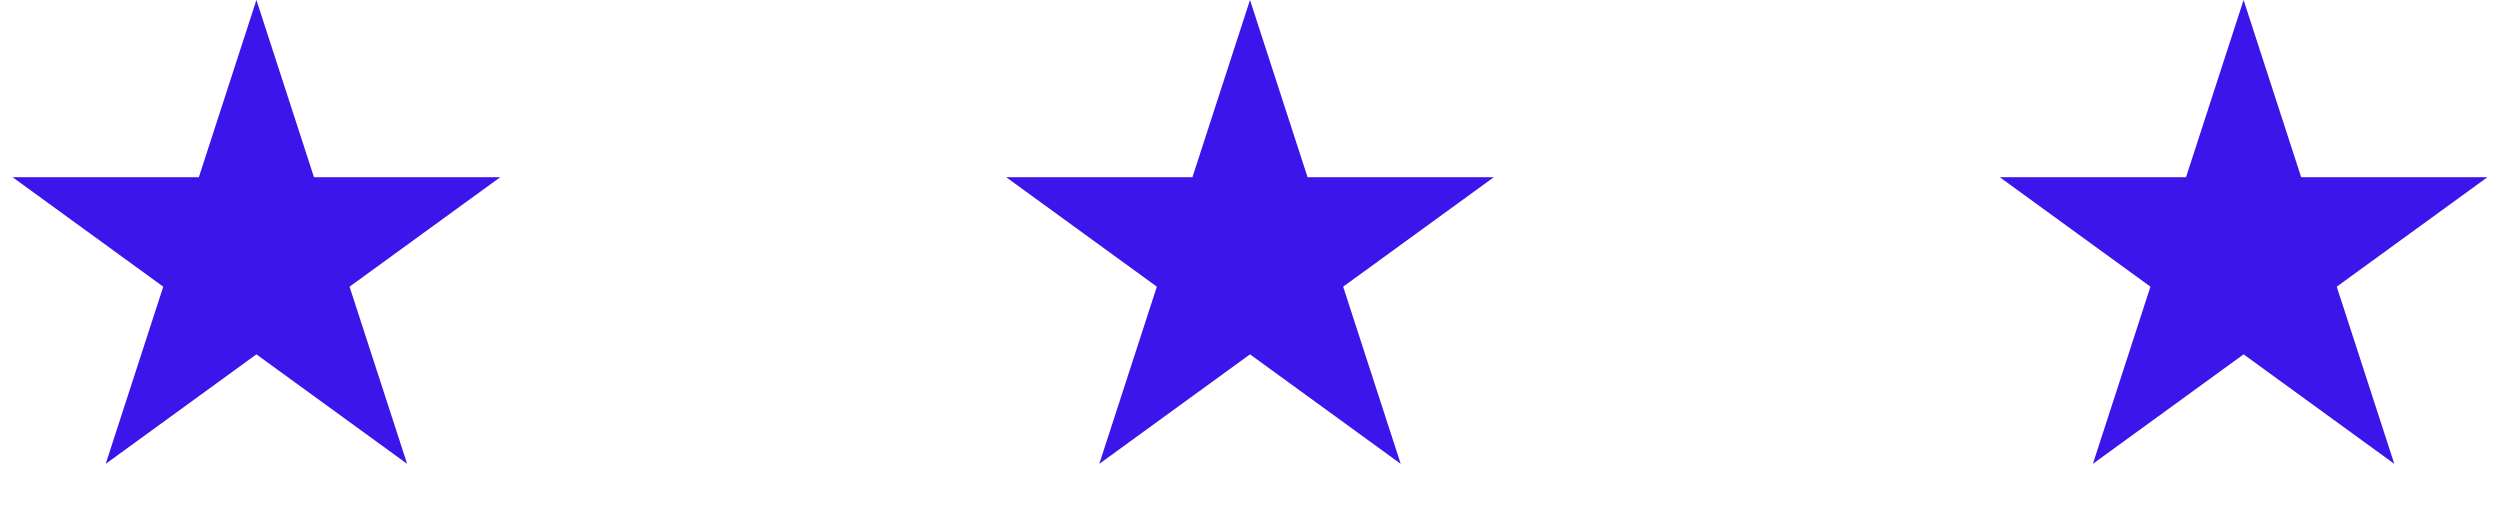 <svg width="234" height="48" viewBox="0 0 234 48" fill="none" xmlns="http://www.w3.org/2000/svg">
<path d="M24 0L29.388 16.584H46.825L32.718 26.833L38.107 43.416L24 33.167L9.893 43.416L15.281 26.833L1.175 16.584H18.612L24 0Z" fill="#3C15EB"/>
<path d="M117 0L122.388 16.584H139.825L125.719 26.833L131.107 43.416L117 33.167L102.893 43.416L108.281 26.833L94.175 16.584H111.612L117 0Z" fill="#3C15EB"/>
<path d="M210 0L215.388 16.584H232.825L218.719 26.833L224.107 43.416L210 33.167L195.893 43.416L201.281 26.833L187.175 16.584H204.612L210 0Z" fill="#3C15EB"/>
</svg>
